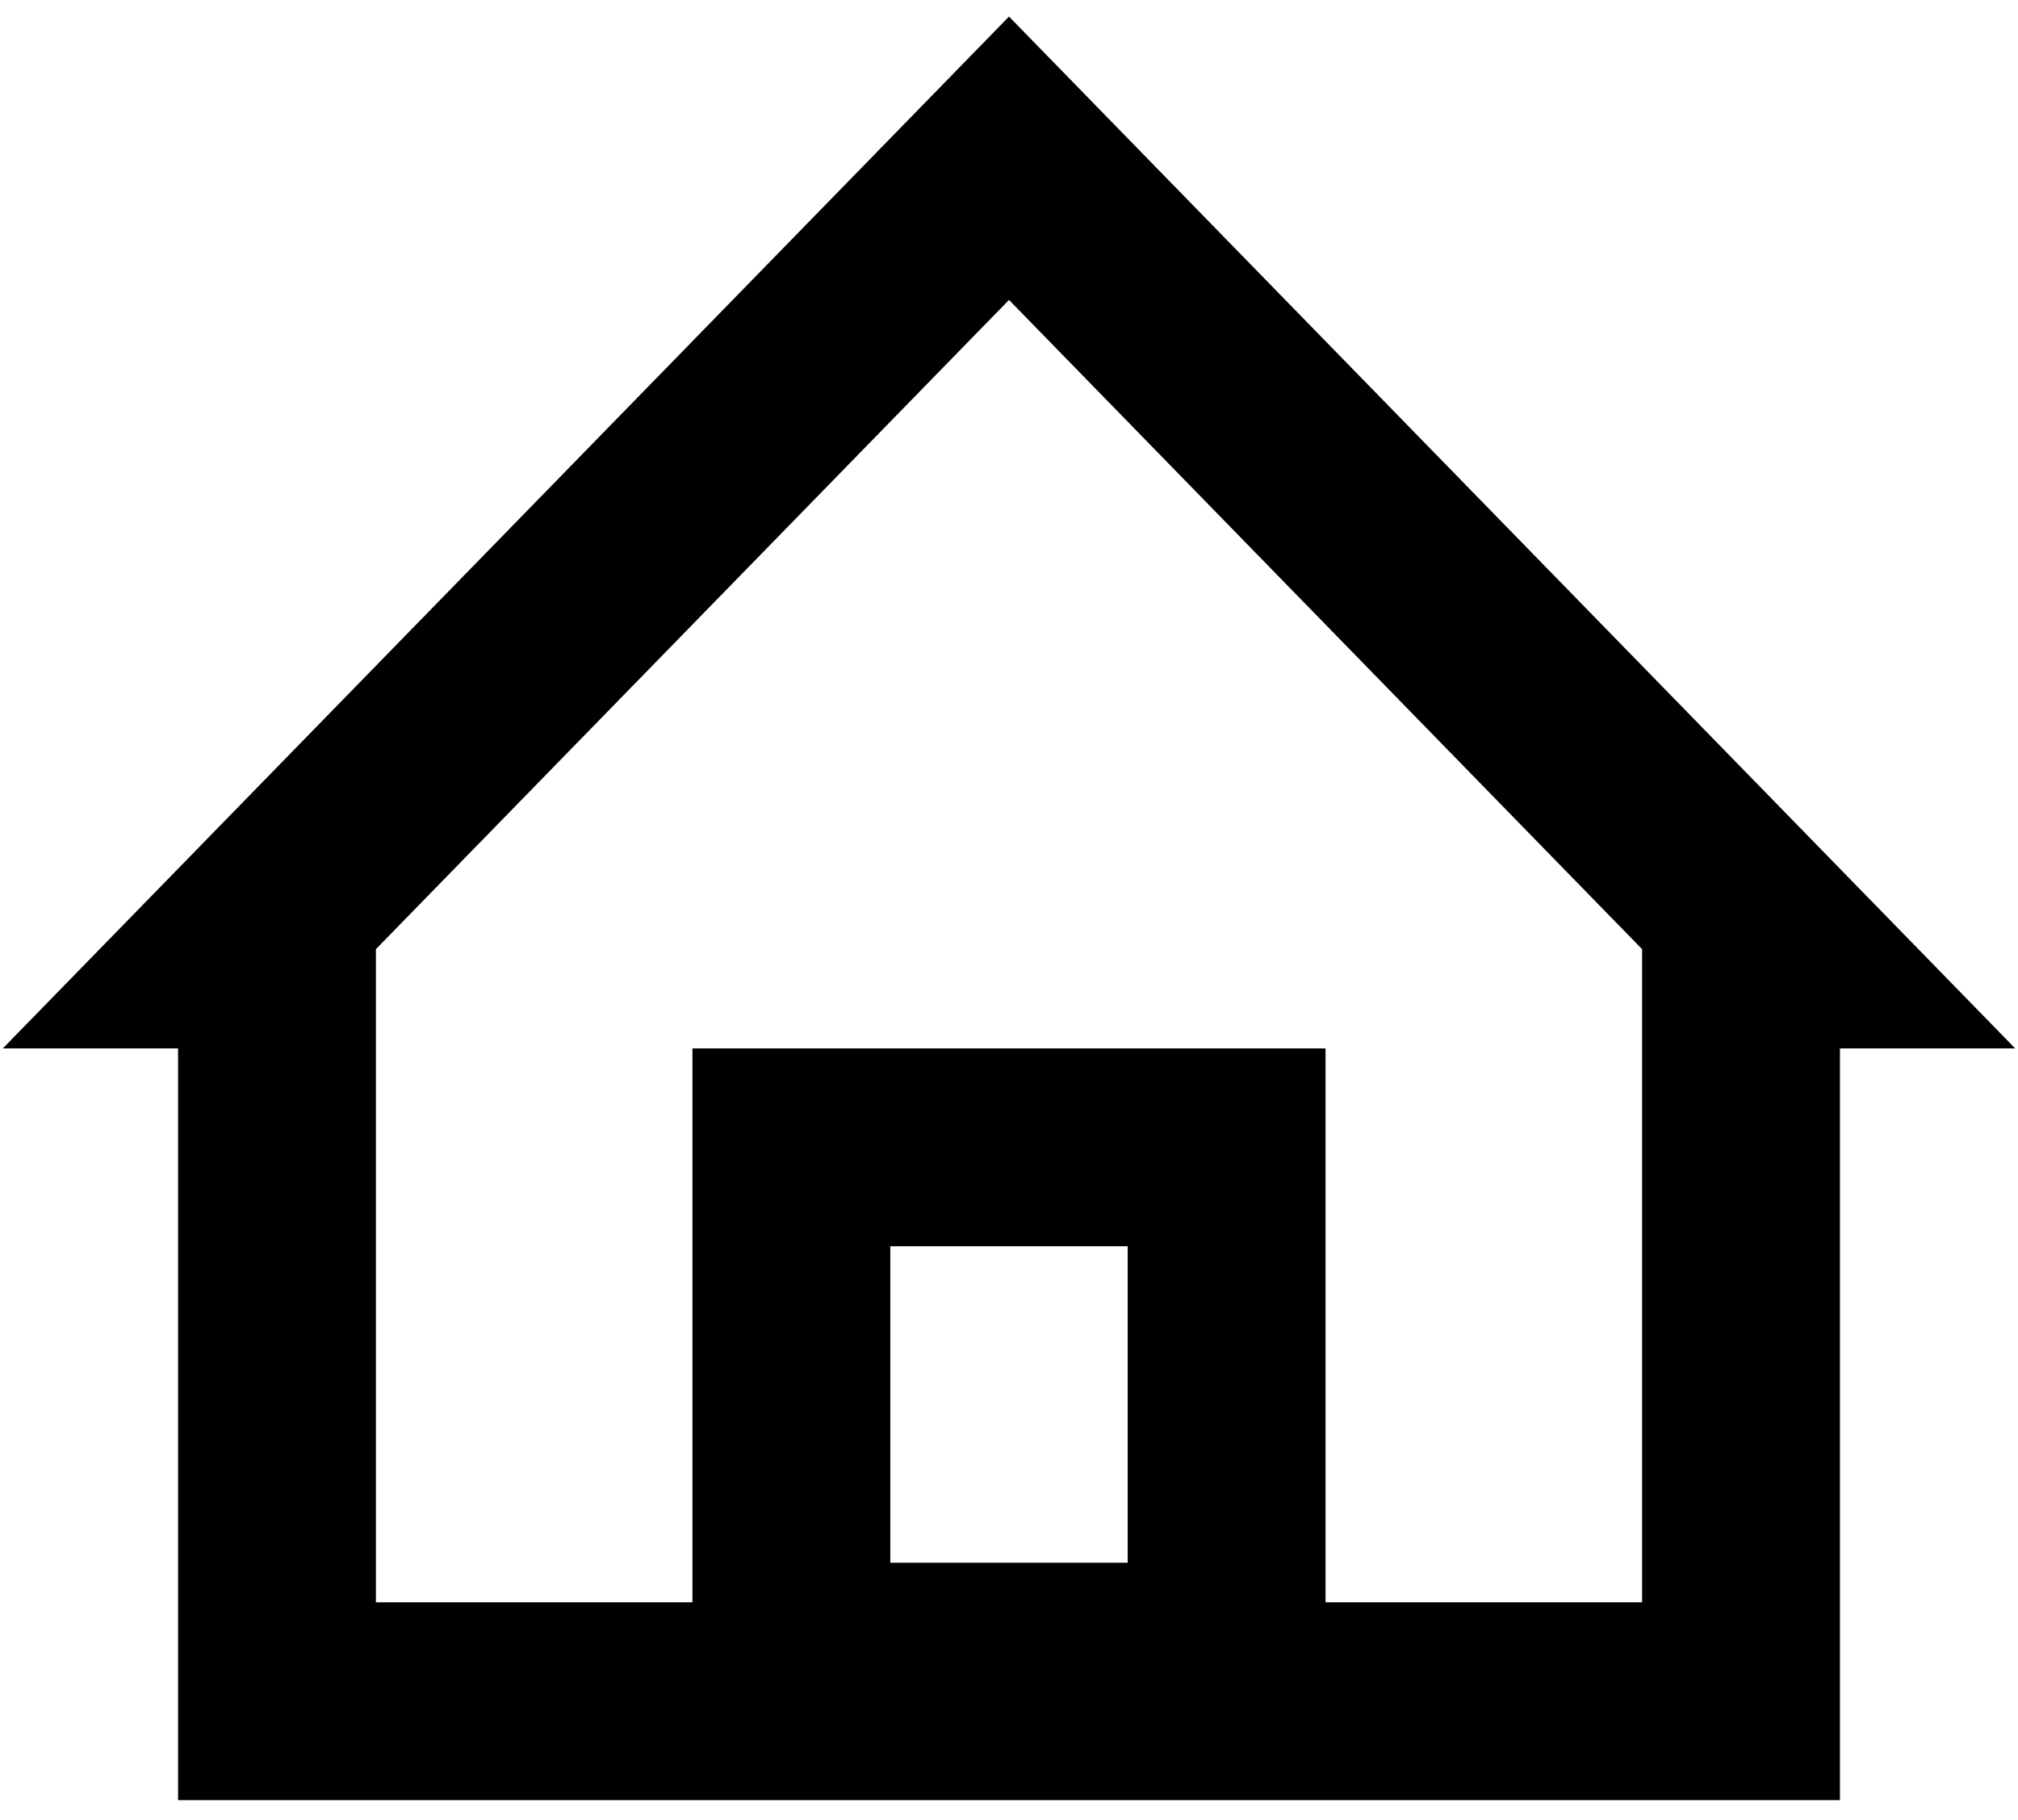 <?xml version="1.0" encoding="UTF-8"?>
<svg width="51px" height="46px" viewBox="0 0 51 46" version="1.1" xmlns="http://www.w3.org/2000/svg" xmlns:xlink="http://www.w3.org/1999/xlink">
    <!-- Generator: Sketch 48.2 (47327) - http://www.bohemiancoding.com/sketch -->
    <title>home</title>
    <desc>Created with Sketch.</desc>
    <defs></defs>
    <g id="collections" stroke="none" stroke-width="1" fill="none" fill-rule="evenodd" transform="translate(-88, -52)">
        <g id="home" transform="translate(94, 56)" stroke="#000000" stroke-width="5">
            <path d="M38,20 L38,39 L1,39 L1,20 L0,20 L19.5,0 L39,20 L38,20 Z" id="Rectangle-2"></path>
            <rect id="Rectangle-8" x="14" y="25" width="11" height="13"></rect>
        </g>
    </g>
</svg>